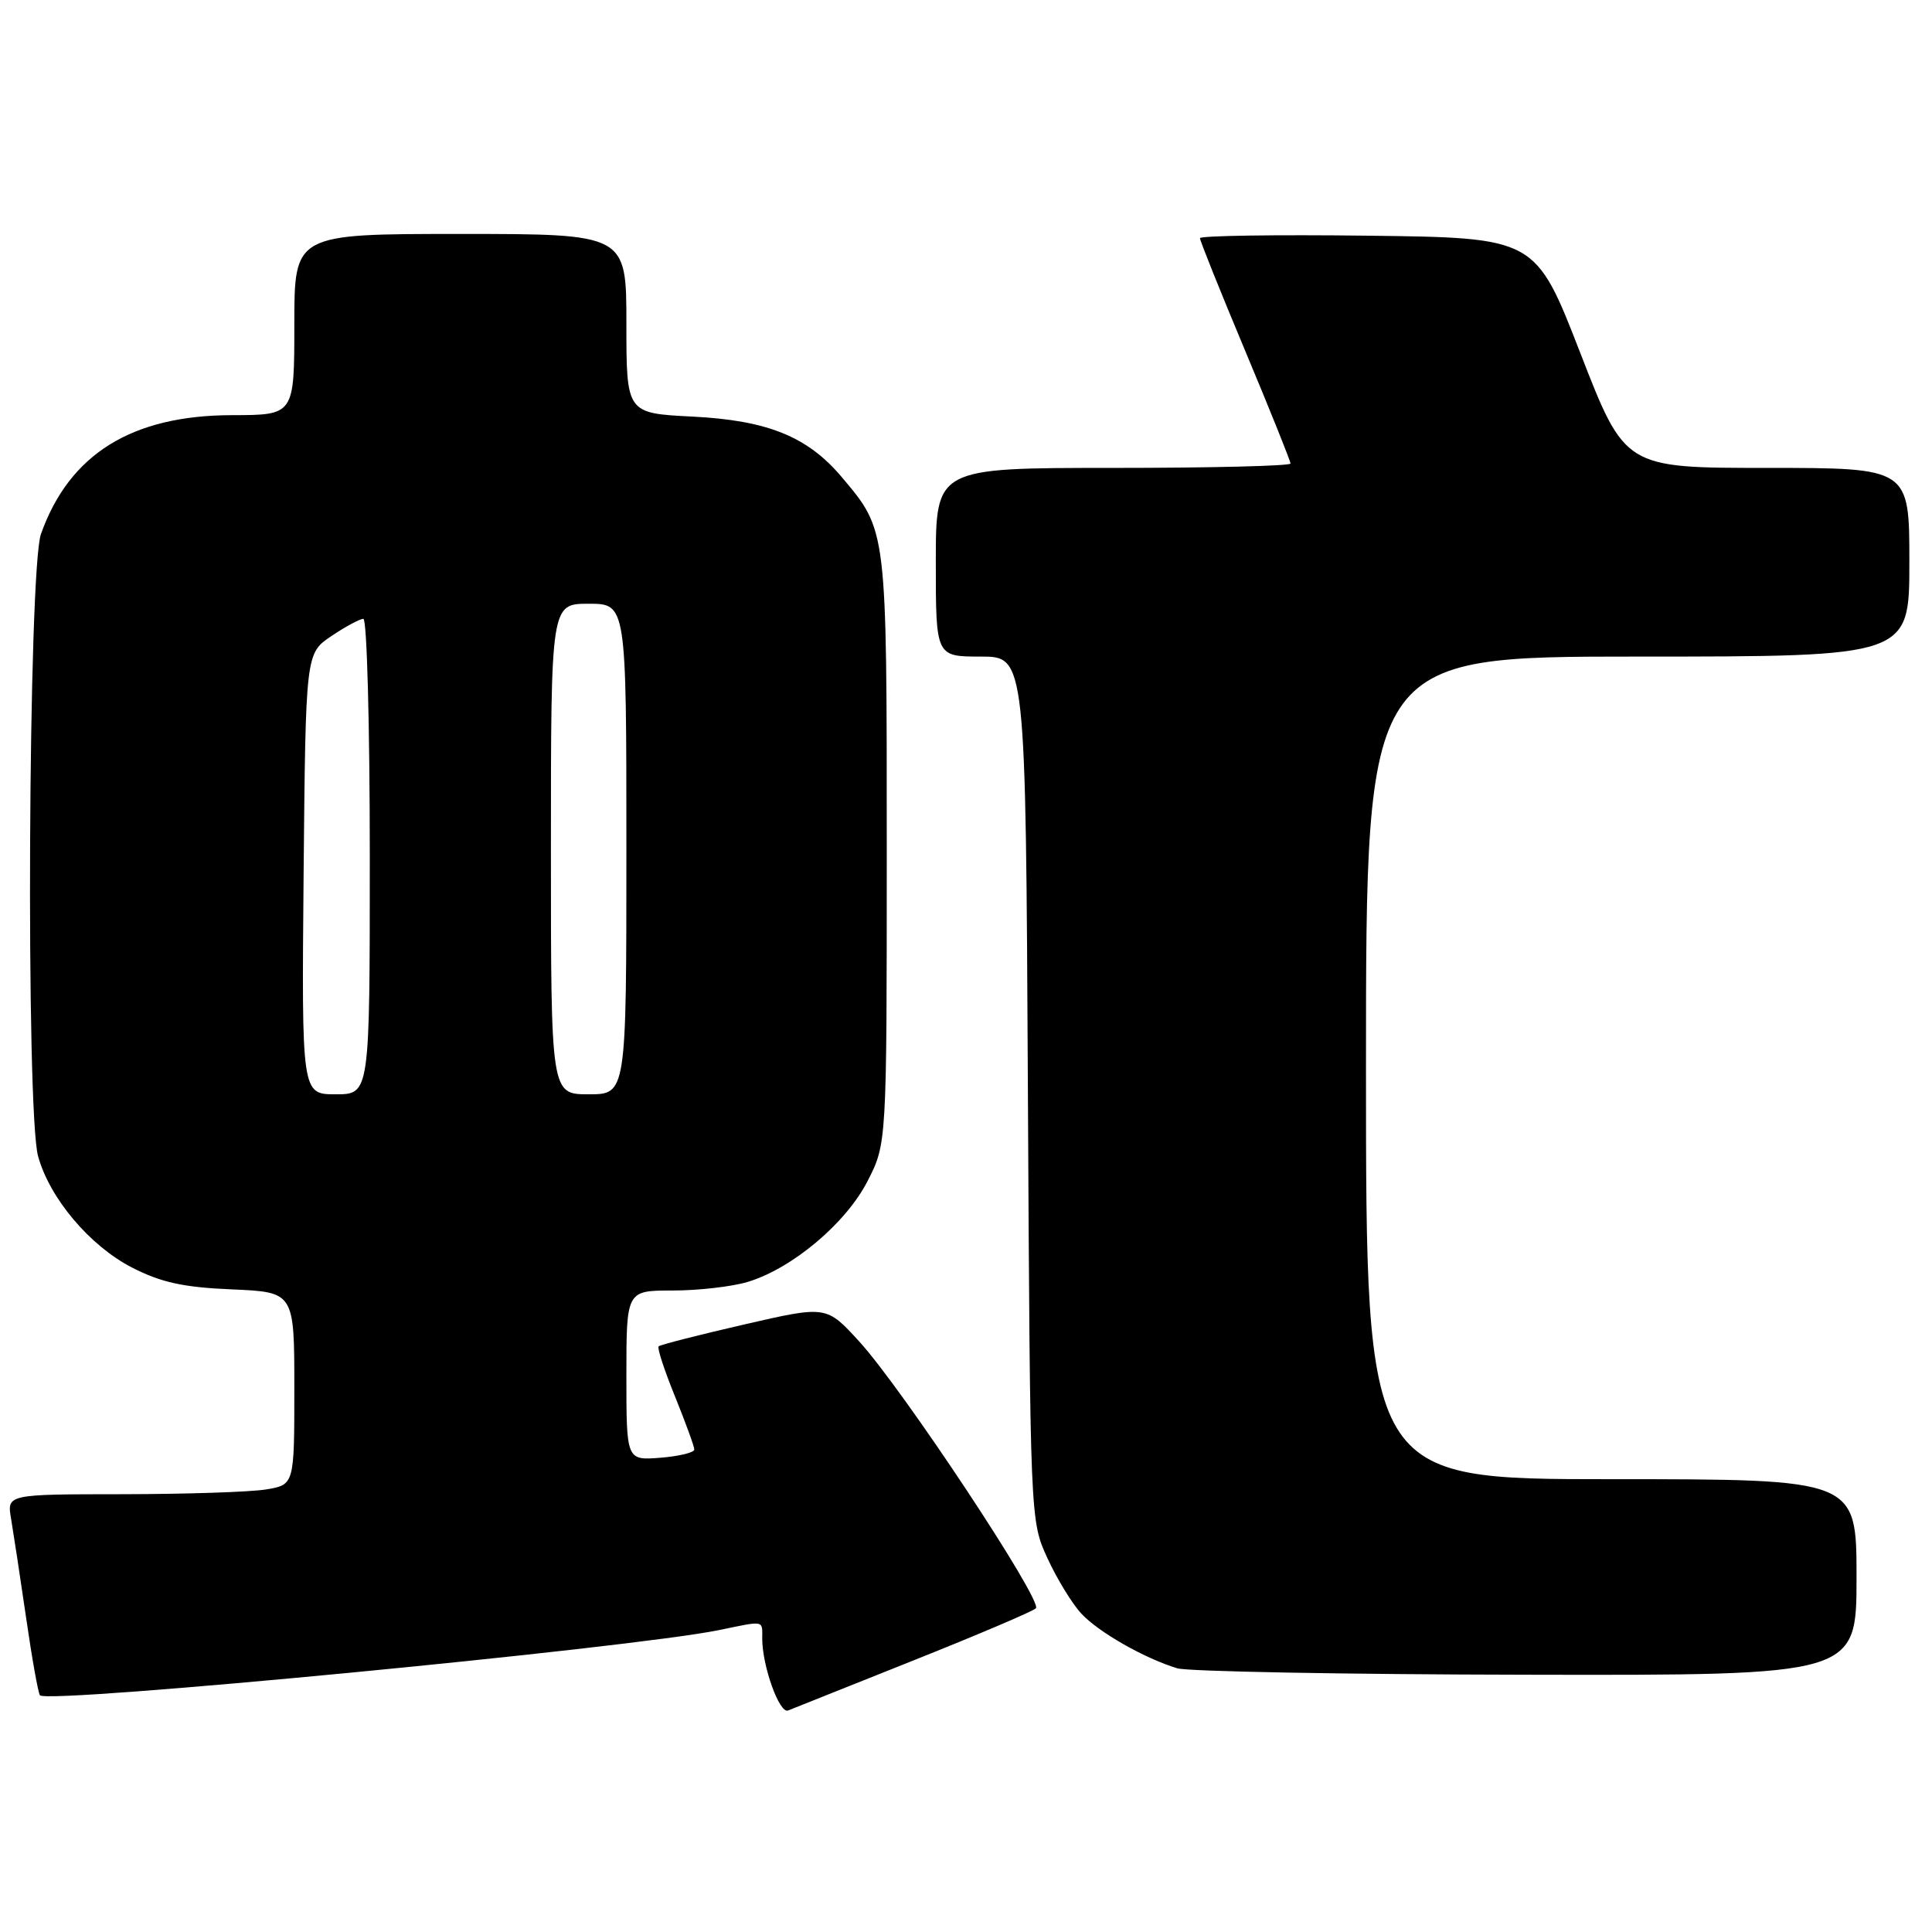 <?xml version="1.0" encoding="UTF-8" standalone="no"?>
<!DOCTYPE svg PUBLIC "-//W3C//DTD SVG 1.1//EN" "http://www.w3.org/Graphics/SVG/1.1/DTD/svg11.dtd" >
<svg xmlns="http://www.w3.org/2000/svg" xmlns:xlink="http://www.w3.org/1999/xlink" version="1.1" viewBox="0 0 256 256">
 <g >
 <path fill="currentColor"
d=" M 121.00 220.03 C 129.53 216.63 136.84 213.52 137.26 213.11 C 138.23 212.18 119.60 184.04 113.84 177.74 C 109.50 172.99 109.50 172.99 98.57 175.51 C 92.56 176.89 87.48 178.19 87.27 178.40 C 87.06 178.61 88.04 181.60 89.45 185.06 C 90.85 188.52 92.00 191.67 92.00 192.07 C 92.00 192.47 89.97 192.96 87.50 193.16 C 83.00 193.51 83.00 193.51 83.00 182.26 C 83.00 171.00 83.00 171.00 89.13 171.00 C 92.51 171.00 96.96 170.49 99.04 169.87 C 104.93 168.11 112.07 162.12 114.94 156.53 C 117.50 151.55 117.50 151.55 117.50 112.53 C 117.50 69.93 117.55 70.35 111.53 63.21 C 107.01 57.85 101.71 55.70 91.75 55.20 C 83.00 54.76 83.00 54.76 83.00 42.88 C 83.00 31.00 83.00 31.00 61.00 31.00 C 39.00 31.00 39.00 31.00 39.00 43.00 C 39.00 55.00 39.00 55.00 30.75 55.01 C 17.47 55.03 9.20 60.16 5.43 70.75 C 3.74 75.47 3.41 147.34 5.05 153.22 C 6.59 158.79 11.89 165.07 17.48 167.95 C 21.34 169.93 24.28 170.58 30.72 170.85 C 39.00 171.21 39.00 171.21 39.00 183.97 C 39.00 196.74 39.00 196.74 35.25 197.36 C 33.19 197.70 24.62 197.98 16.20 197.99 C 0.91 198.00 0.91 198.00 1.47 201.25 C 1.77 203.04 2.67 208.94 3.46 214.36 C 4.24 219.78 5.07 224.41 5.30 224.64 C 6.46 225.80 83.66 218.38 95.30 215.99 C 101.41 214.73 101.00 214.65 101.00 217.13 C 101.00 220.76 103.28 227.11 104.42 226.65 C 105.01 226.42 112.47 223.44 121.00 220.03 Z  M 246.00 209.00 C 246.00 196.00 246.00 196.00 213.50 196.00 C 181.00 196.00 181.00 196.00 181.00 141.50 C 181.00 87.00 181.00 87.00 217.00 87.00 C 253.00 87.00 253.00 87.00 253.00 74.50 C 253.00 62.00 253.00 62.00 234.16 62.00 C 215.31 62.00 215.31 62.00 209.39 46.75 C 203.46 31.50 203.46 31.50 181.23 31.23 C 169.00 31.08 159.00 31.23 159.00 31.56 C 159.00 31.89 161.70 38.62 165.00 46.50 C 168.30 54.38 171.00 61.10 171.00 61.42 C 171.00 61.74 160.43 62.00 147.50 62.00 C 124.00 62.00 124.00 62.00 124.00 74.50 C 124.00 87.00 124.00 87.00 129.95 87.00 C 135.91 87.00 135.91 87.00 136.20 144.25 C 136.50 201.50 136.50 201.50 138.80 206.49 C 140.06 209.23 142.09 212.54 143.30 213.83 C 145.58 216.28 151.65 219.74 156.00 221.06 C 157.38 221.48 178.19 221.87 202.25 221.91 C 246.00 222.00 246.00 222.00 246.00 209.00 Z  M 40.23 115.79 C 40.50 86.58 40.50 86.58 43.90 84.29 C 45.77 83.03 47.68 82.00 48.15 82.00 C 48.62 82.00 49.00 96.17 49.00 113.50 C 49.00 145.00 49.00 145.00 44.48 145.00 C 39.97 145.00 39.97 145.00 40.23 115.79 Z  M 73.00 112.50 C 73.00 80.00 73.00 80.00 78.00 80.00 C 83.00 80.00 83.00 80.00 83.00 112.50 C 83.00 145.00 83.00 145.00 78.00 145.00 C 73.00 145.00 73.00 145.00 73.00 112.50 Z "/>
</g>
</svg>